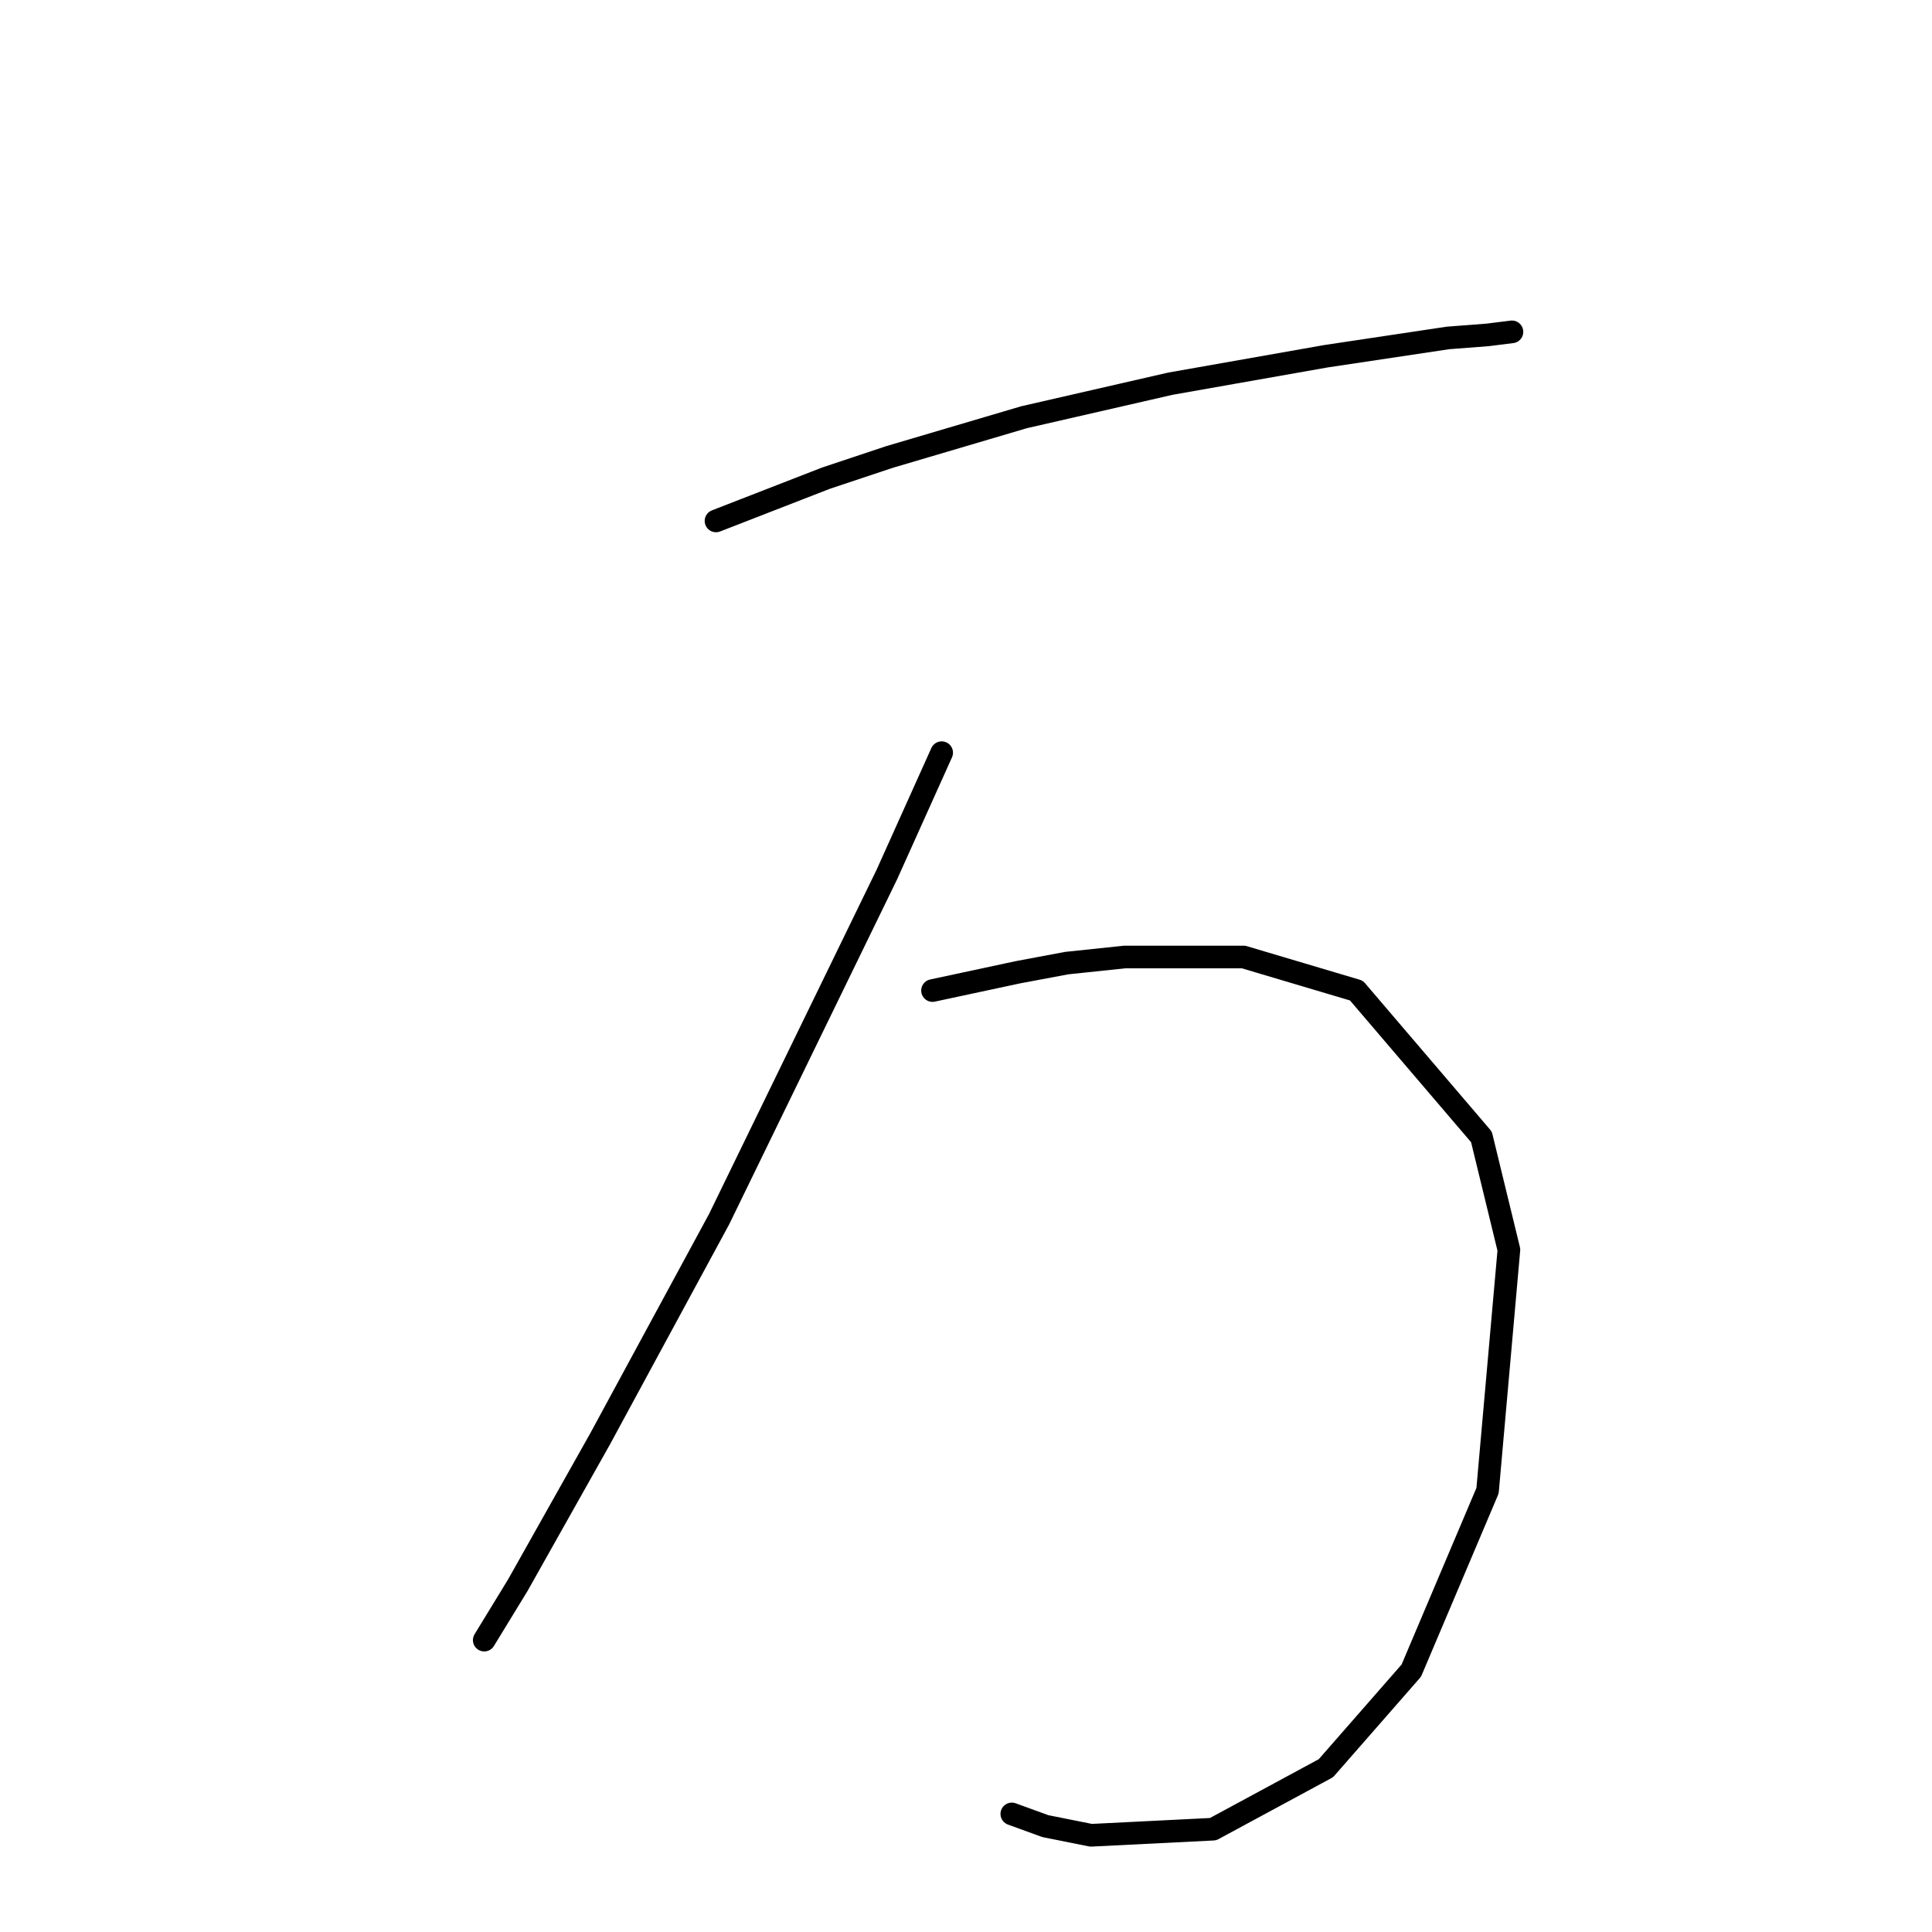 <?xml version="1.0" standalone="no"?>
    <svg width="256" height="256" xmlns="http://www.w3.org/2000/svg" version="1.1">
    <polyline stroke="black" stroke-width="3" stroke-linecap="round" fill="transparent" stroke-linejoin="round" points="94.875 69.025 102.149 66.196 109.422 63.368 117.908 60.539 135.688 55.286 155.083 50.841 175.692 47.204 191.855 44.78 197.108 44.376 200.341 43.972 200.341 43.972 " />
        <polyline stroke="black" stroke-width="3" stroke-linecap="round" fill="transparent" stroke-linejoin="round" points="124.777 99.735 121.141 107.817 117.504 115.898 95.279 161.56 79.52 190.654 68.61 210.05 64.165 217.323 64.165 217.323 " />
        <polyline stroke="black" stroke-width="3" stroke-linecap="round" fill="transparent" stroke-linejoin="round" points="123.565 131.253 129.222 130.041 134.879 128.829 141.345 127.617 149.022 126.809 164.781 126.809 179.733 131.254 196.3 150.649 199.937 165.601 197.108 197.523 187.006 221.364 175.692 234.295 160.741 242.376 144.577 243.184 138.516 241.972 134.071 240.356 134.071 240.356 " />
        </svg>